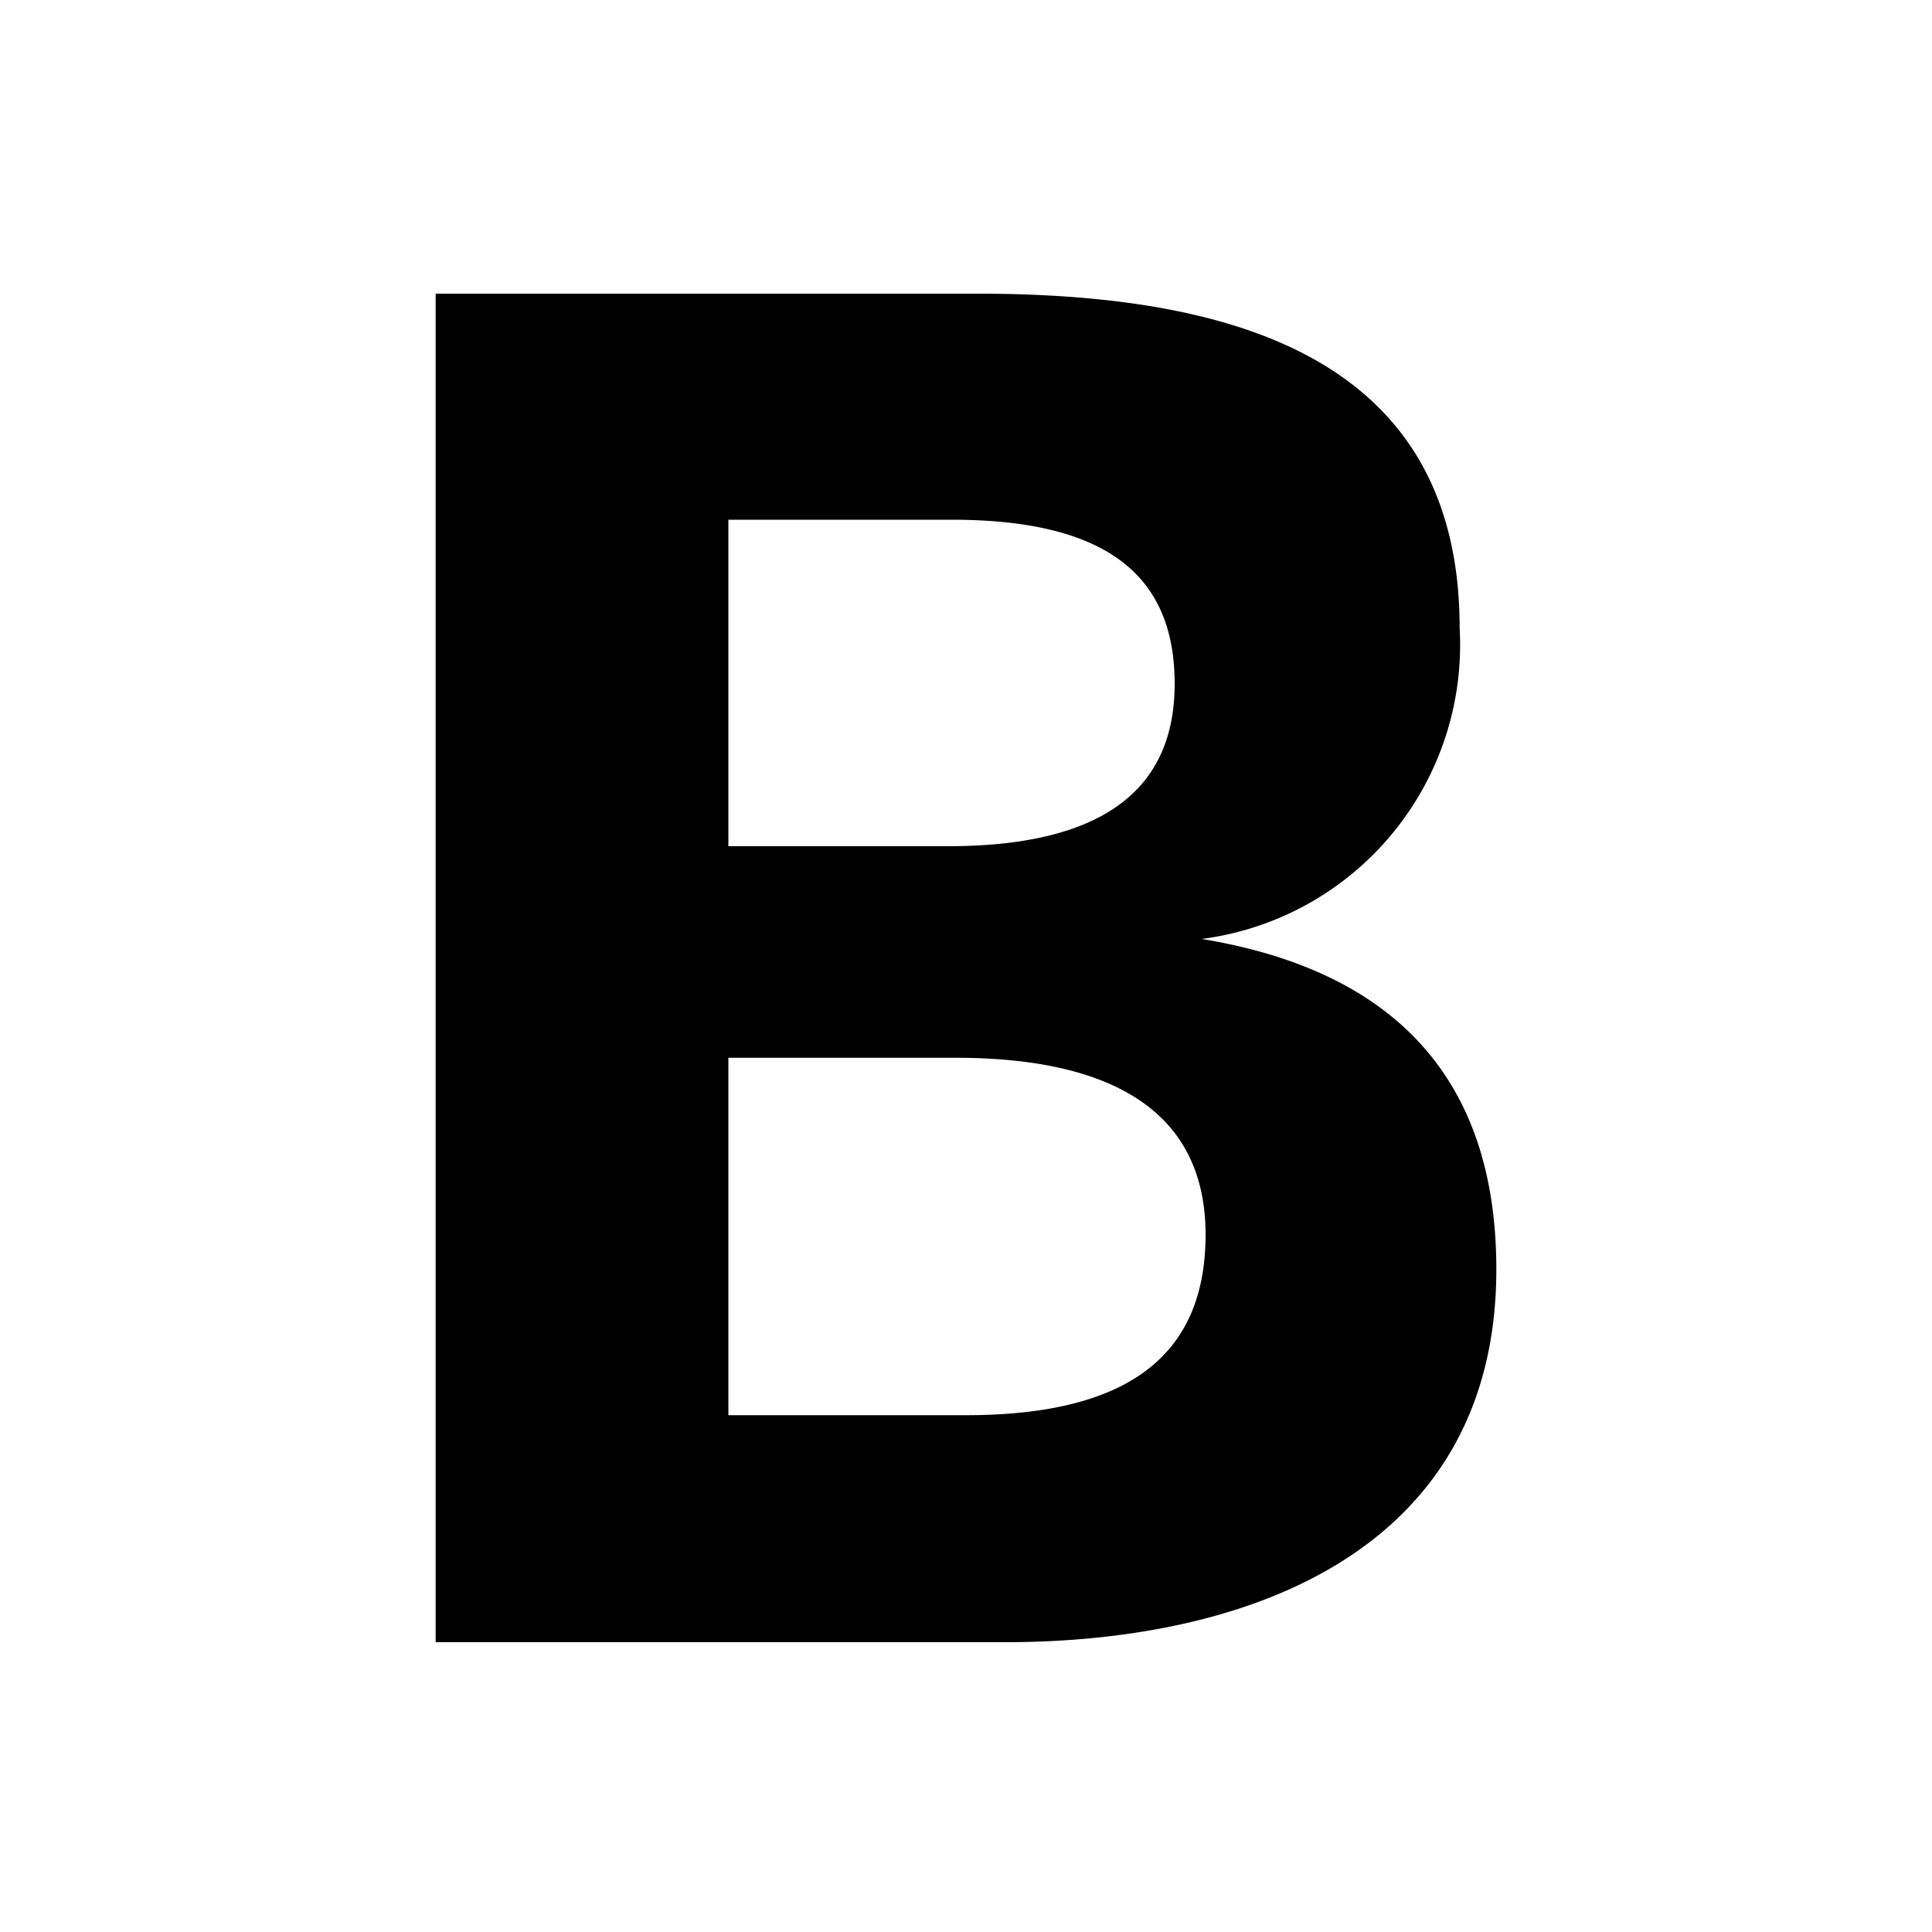 <svg  class="_1329vPT9OSGZyEvo6Fqss _3UAl61hrkRAXX5JQ6m_q8R" viewBox="0 0 20 20" xmlns="http://www.w3.org/2000/svg" style="padding: 0px;"><path d="M12.44,9.72v0a3.07,3.07,0,0,0,2.67-3.22c0-2.84-2.42-3.46-5-3.46H4.51V17H10.4c2.61,0,5.09-1,5.09-3.86C15.49,10.91,14.14,10,12.44,9.72ZM7.54,5.38H9.85c1.65,0,2.31.61,2.31,1.7s-.74,1.68-2.35,1.68H7.54ZM10,14.65H7.54V10.95H9.89c1.7,0,2.59.61,2.59,1.83S11.72,14.65,10,14.65Z"></path></svg>
